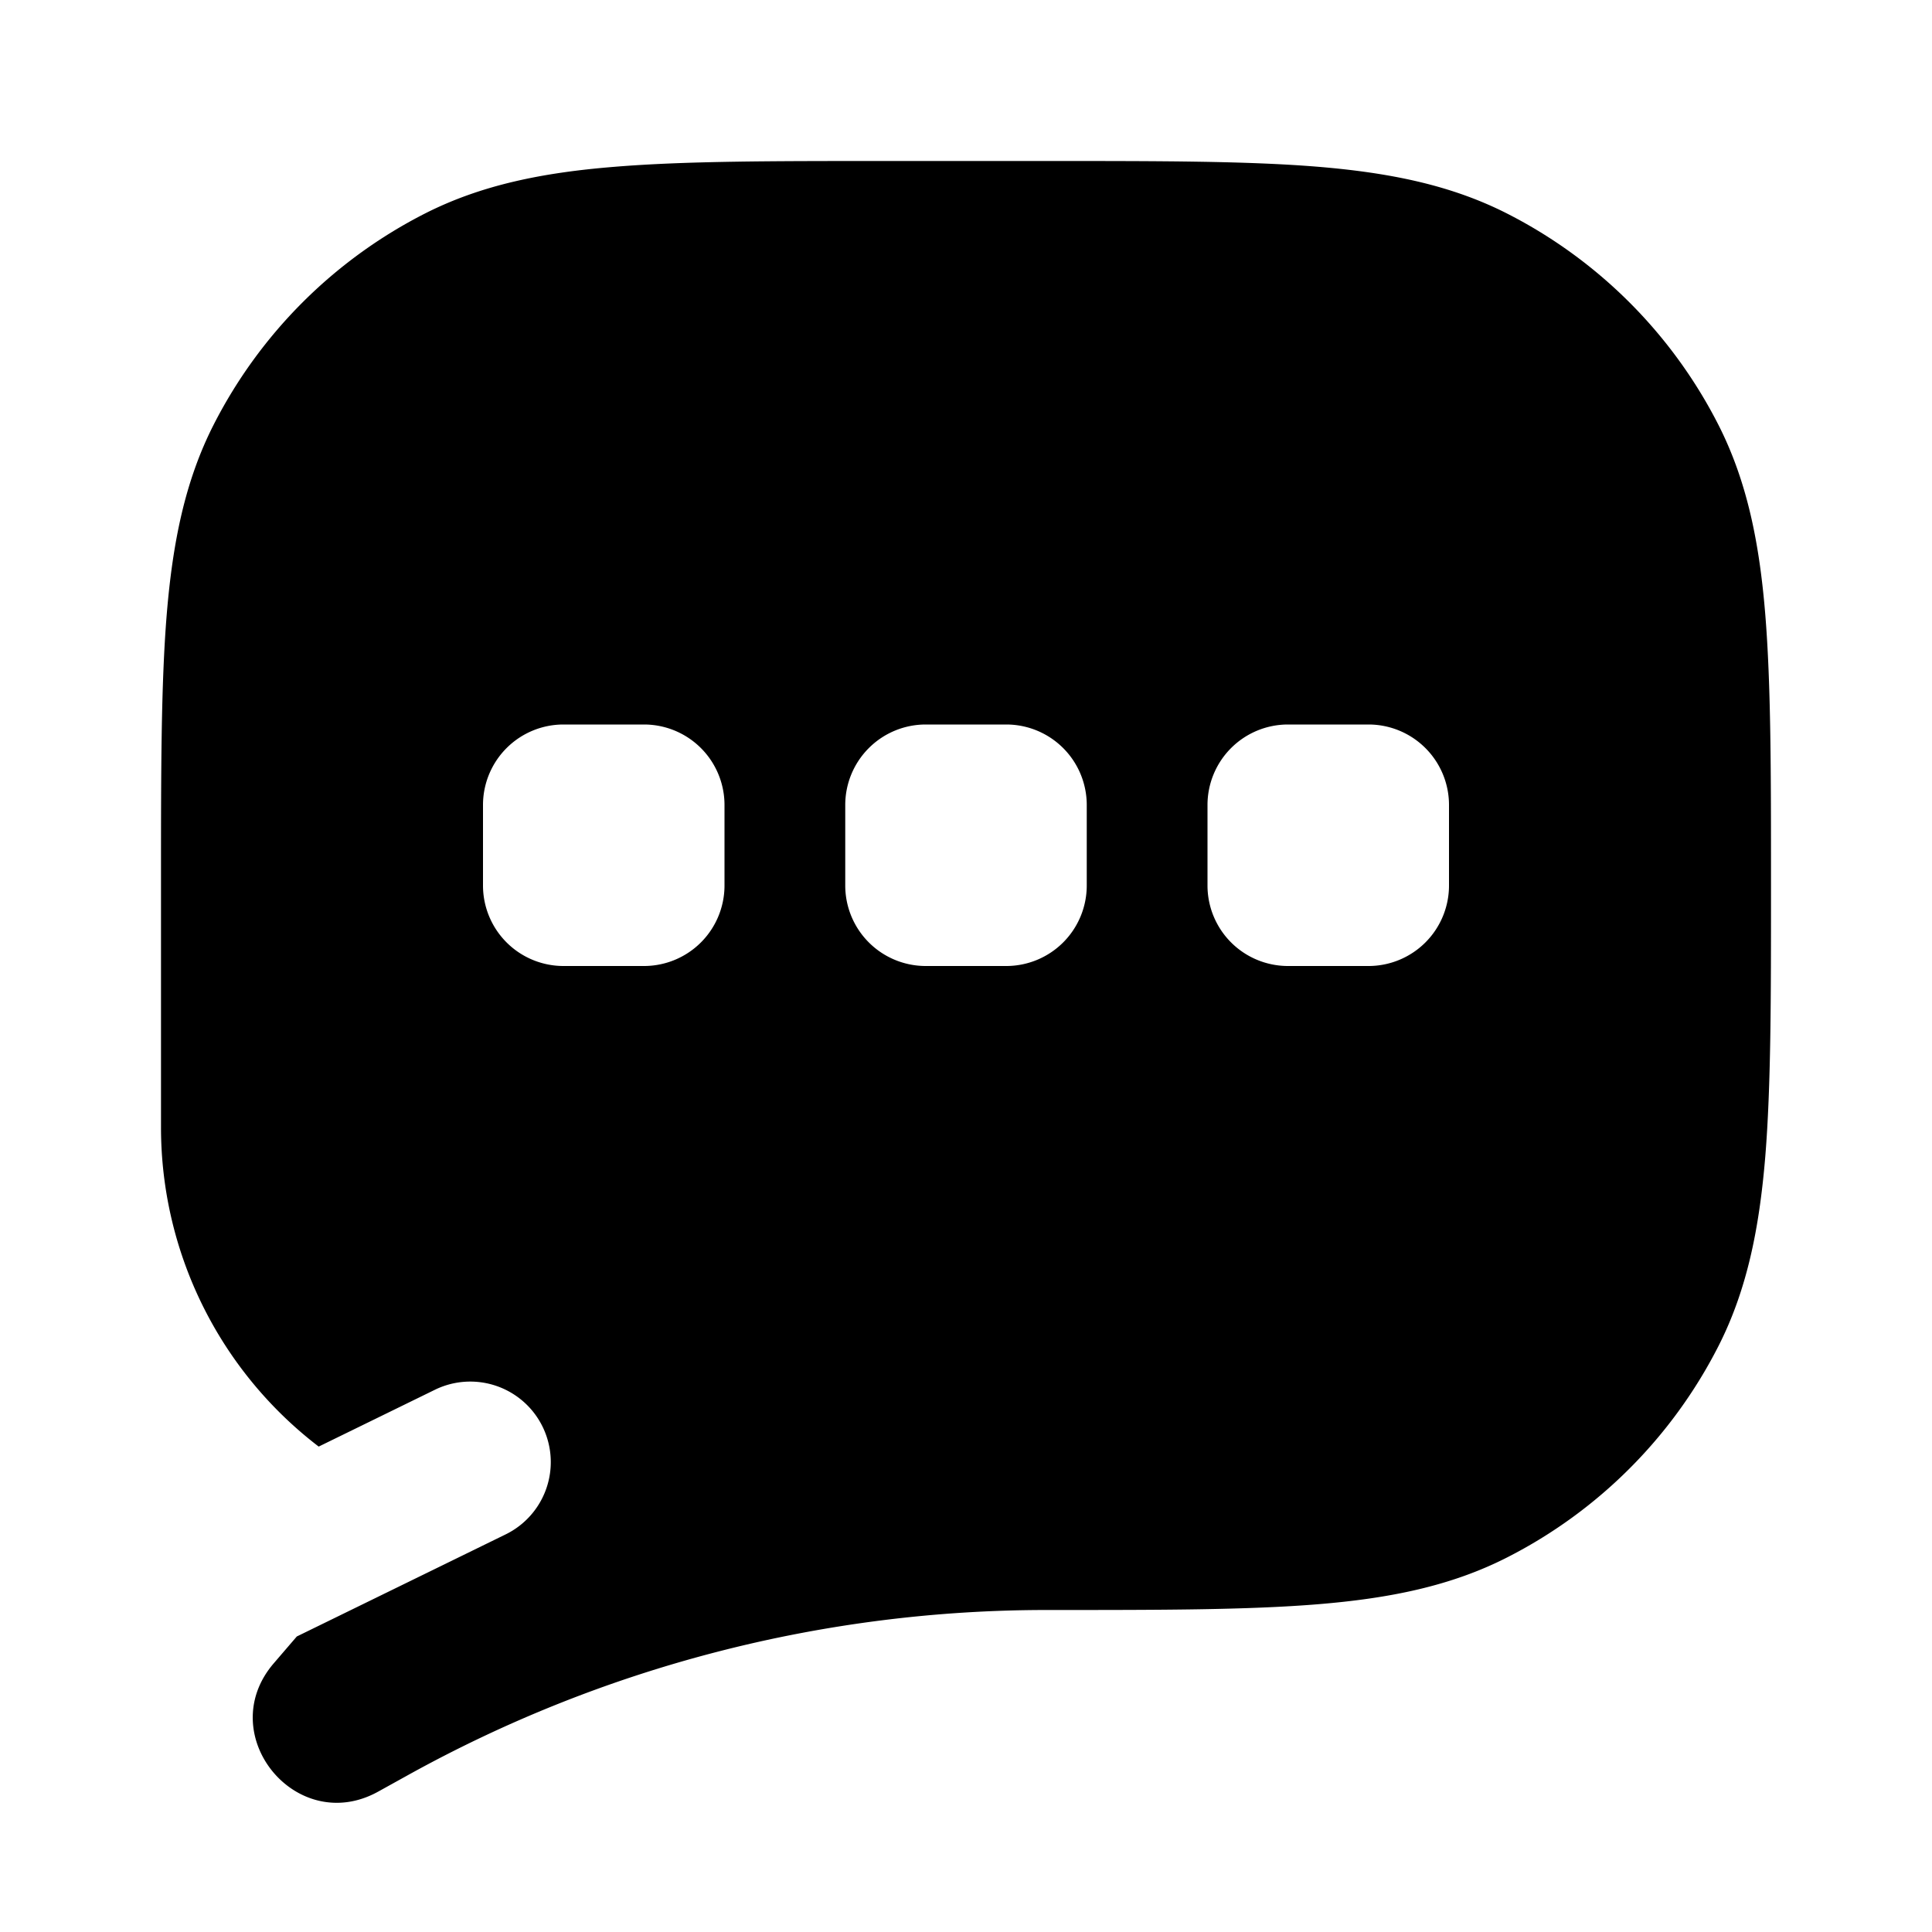 <svg viewBox="0 0 24 24" xmlns="http://www.w3.org/2000/svg"><path fill-rule="evenodd" d="M21.346 5.276c.356.7.51 1.463.583 2.359.071.874.071 1.958.071 3.321v.088c0 1.363 0 2.447-.071 3.322-.074.895-.227 1.659-.583 2.358a6 6 0 0 1-2.622 2.622c-.7.357-1.463.51-2.359.583-.874.071-1.958.071-3.321.071H13c-2.781 0-5.517.709-7.948 2.06l-.352.195c-1.018.566-2.058-.708-1.3-1.592l.287-.334 1.817-.888.777-.38a1 1 0 0 0-.878-1.797l-.777.38-.667.326A4.992 4.992 0 0 1 2 14v-3.044c0-1.363 0-2.447.071-3.321.074-.896.227-1.66.583-2.359a6 6 0 0 1 2.622-2.622c.7-.356 1.463-.51 2.359-.582C8.509 2 9.593 2 10.956 2h2.088c1.363 0 2.447 0 3.321.071.896.074 1.66.227 2.359.583a6 6 0 0 1 2.622 2.622l-.891.454.891-.454ZM6 10a1 1 0 0 1 1-1h1a1 1 0 0 1 1 1v1a1 1 0 0 1-1 1H7a1 1 0 0 1-1-1v-1Zm4.5 0a1 1 0 0 1 1-1h1a1 1 0 0 1 1 1v1a1 1 0 0 1-1 1h-1a1 1 0 0 1-1-1v-1Zm4.5 0a1 1 0 0 1 1-1h1a1 1 0 0 1 1 1v1a1 1 0 0 1-1 1h-1a1 1 0 0 1-1-1v-1Z" clip-rule="evenodd"/></svg>